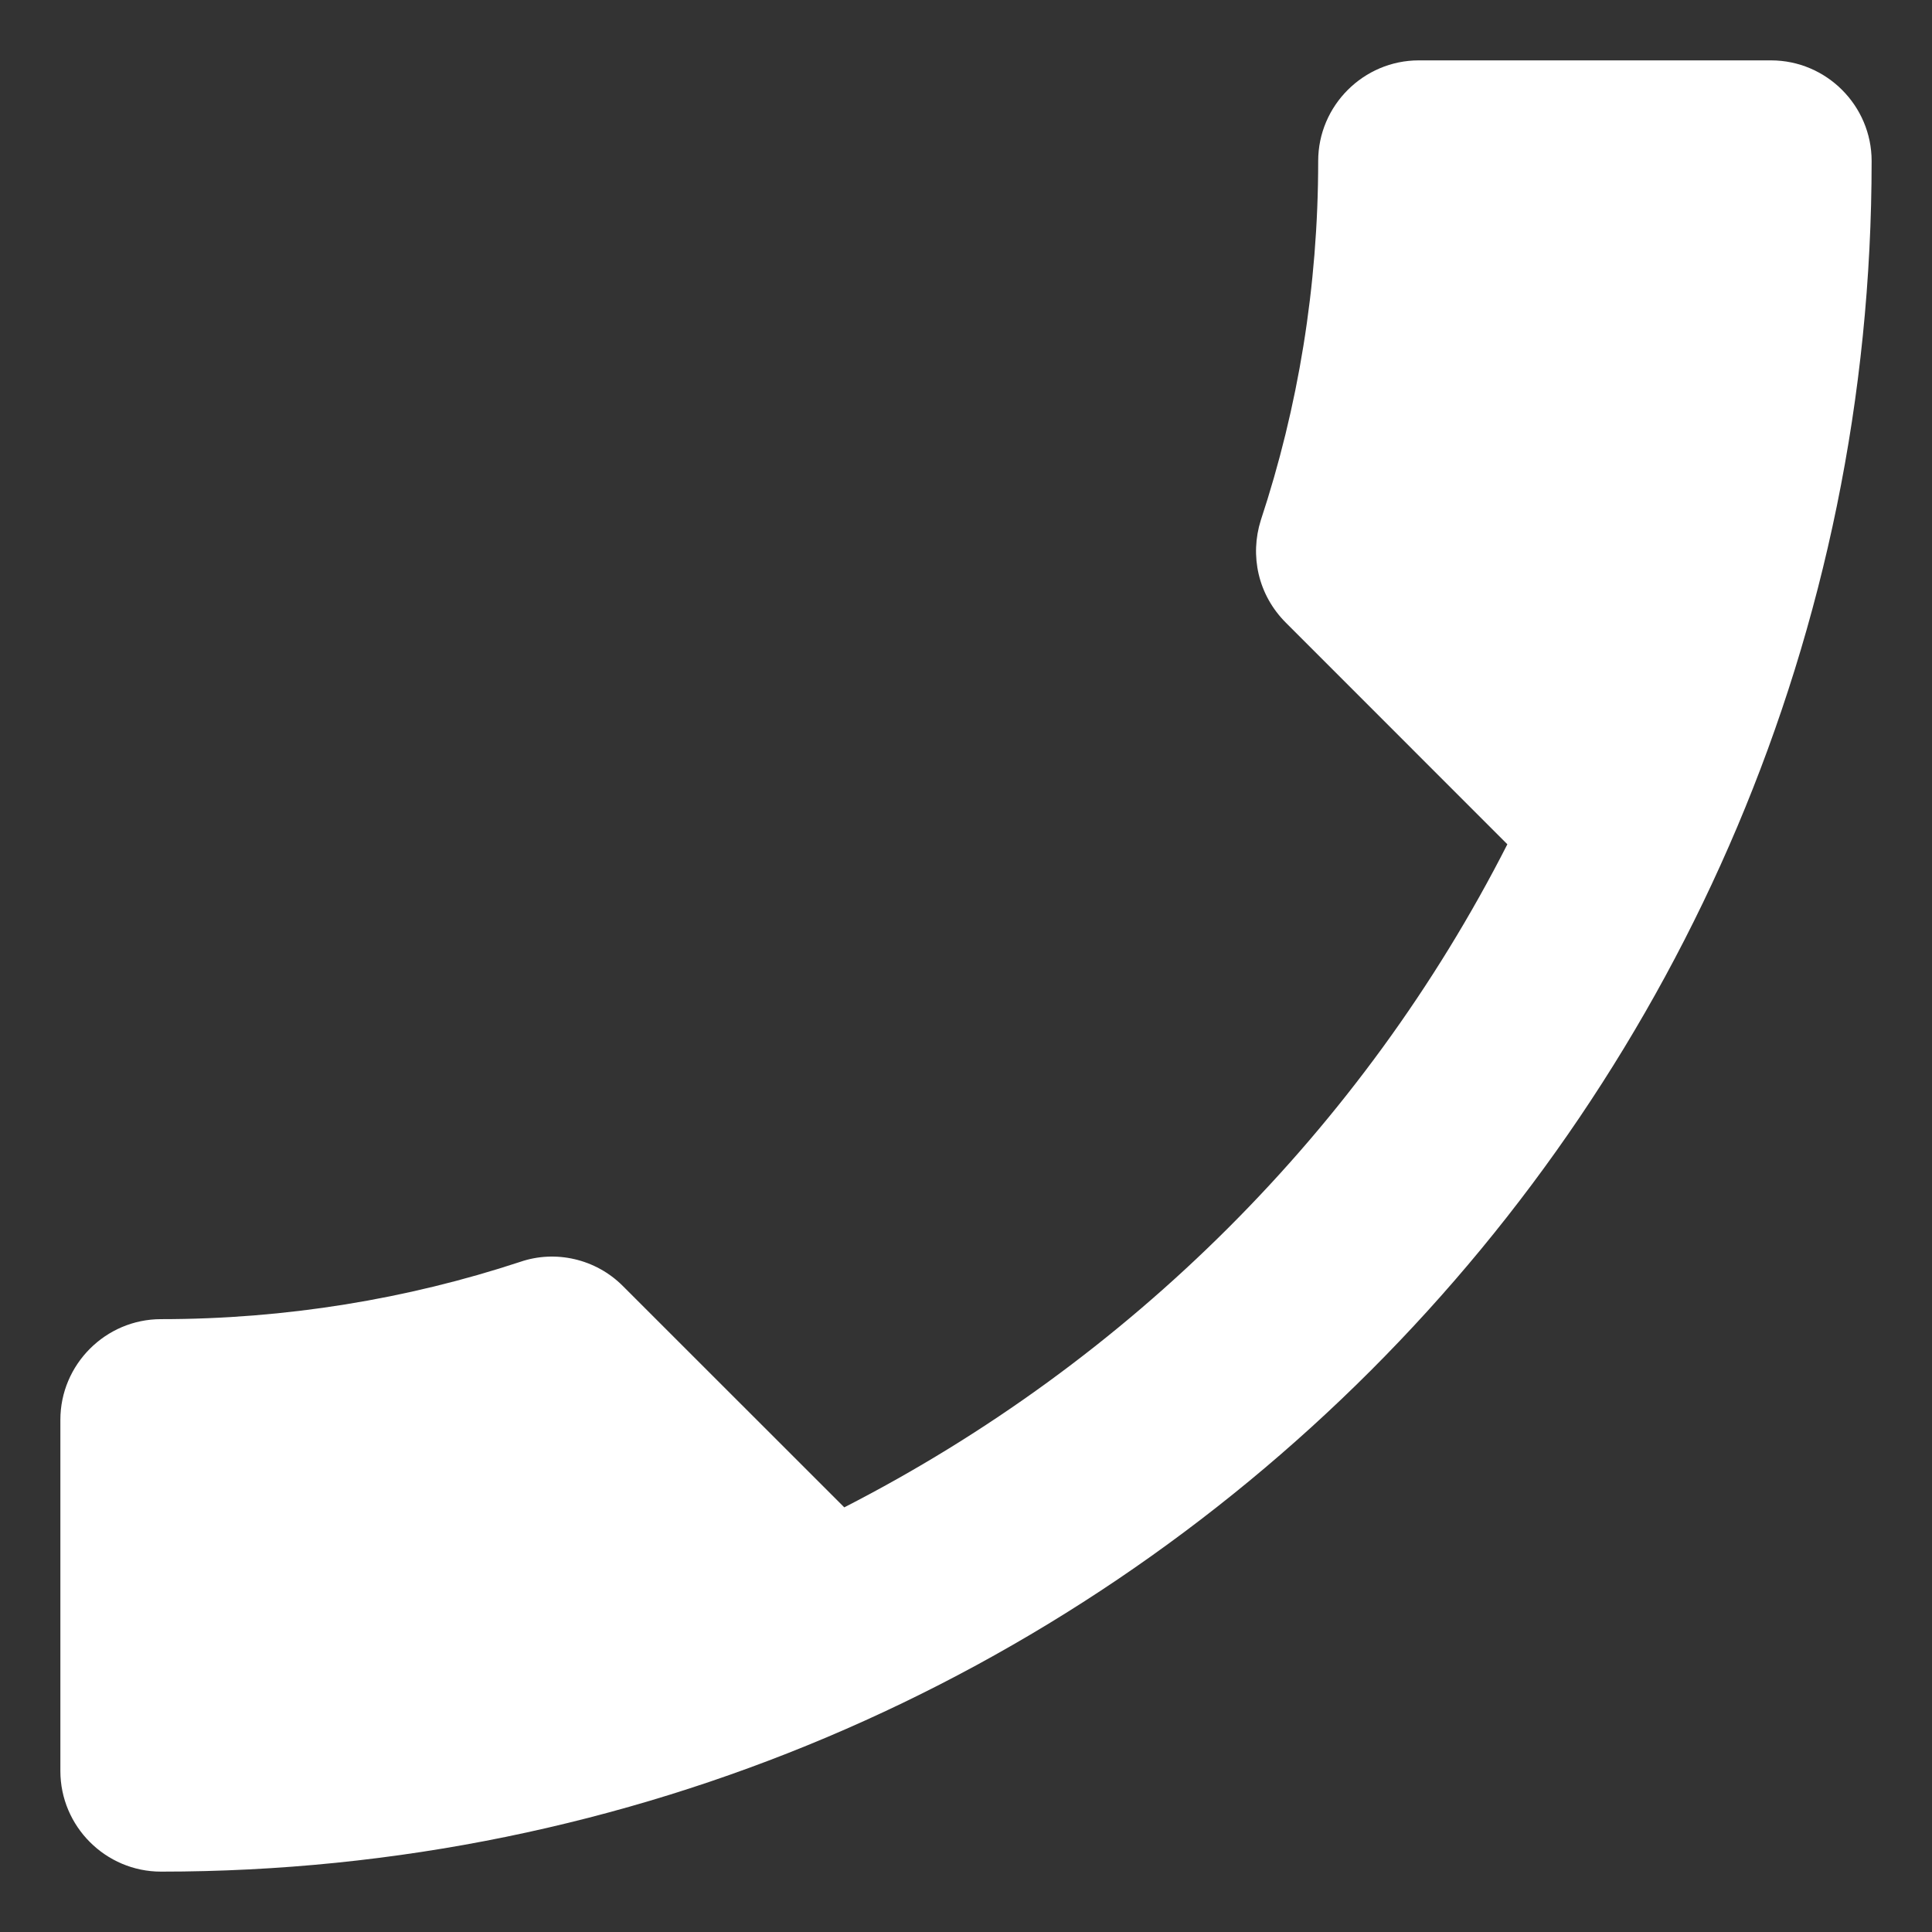 <svg width="24" height="24" viewBox="0 0 24 24" fill="none" xmlns="http://www.w3.org/2000/svg">
<rect x="0" y="0" width="24" height="24" fill="#333333" stroke="none"/>
<path d="M18.725 10.488L15.975 7.737C15.625 7.388 15.525 6.9 15.662 6.463C16.125 5.062 16.375 3.562 16.375 2C16.375 1.312 16.938 0.75 17.625 0.75H22C22.688 0.75 23.25 1.312 23.25 2C23.25 13.738 13.738 23.25 2 23.25C1.312 23.25 0.75 22.688 0.75 22V17.637C0.75 16.95 1.312 16.387 2 16.387C3.55 16.387 5.062 16.137 6.463 15.675C6.9 15.525 7.4 15.637 7.737 15.975L10.488 18.725C14.025 16.913 16.925 14.025 18.725 10.488Z" fill="white"/>
</svg>
